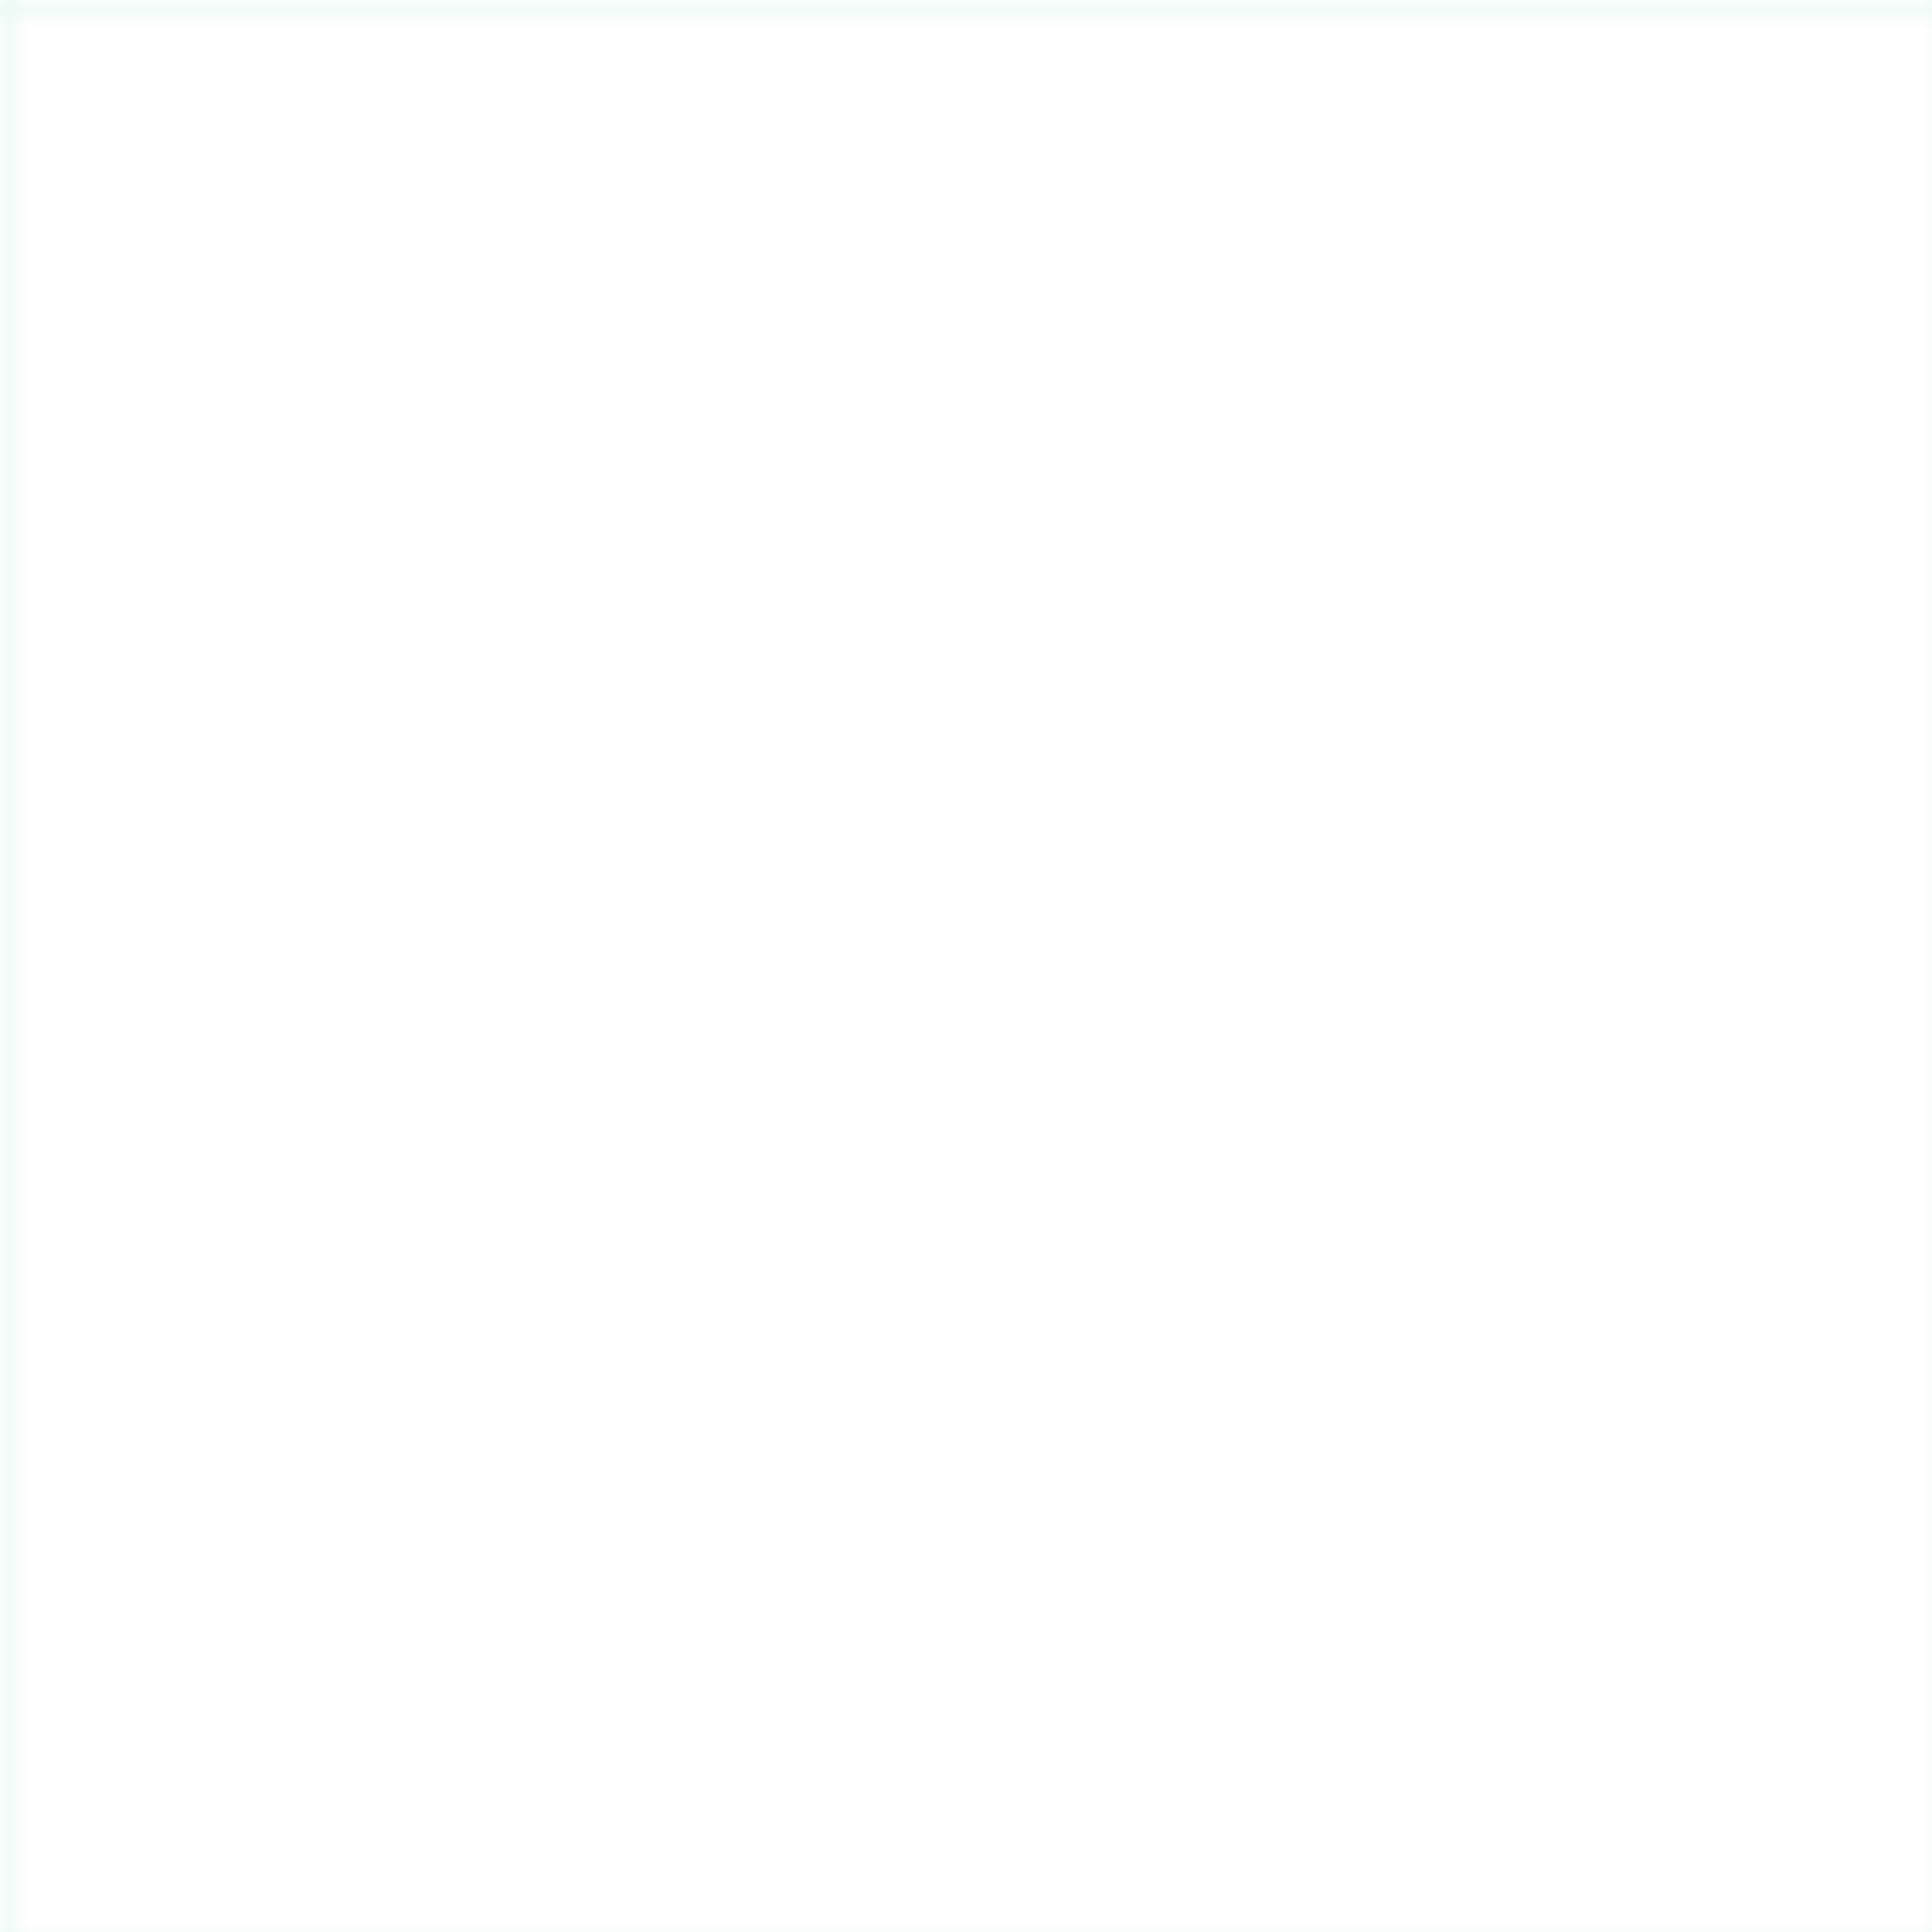 <svg width="100" height="100" xmlns="http://www.w3.org/2000/svg">
  <defs>
    <pattern id="grid" width="100" height="100" patternUnits="userSpaceOnUse">
      <path d="M 100 0 L 0 0 0 100" fill="none" stroke="rgba(16, 185, 129, 0.1)" stroke-width="1"/>
    </pattern>
  </defs>
  <rect width="100%" height="100%" fill="url(#grid)" />
</svg>